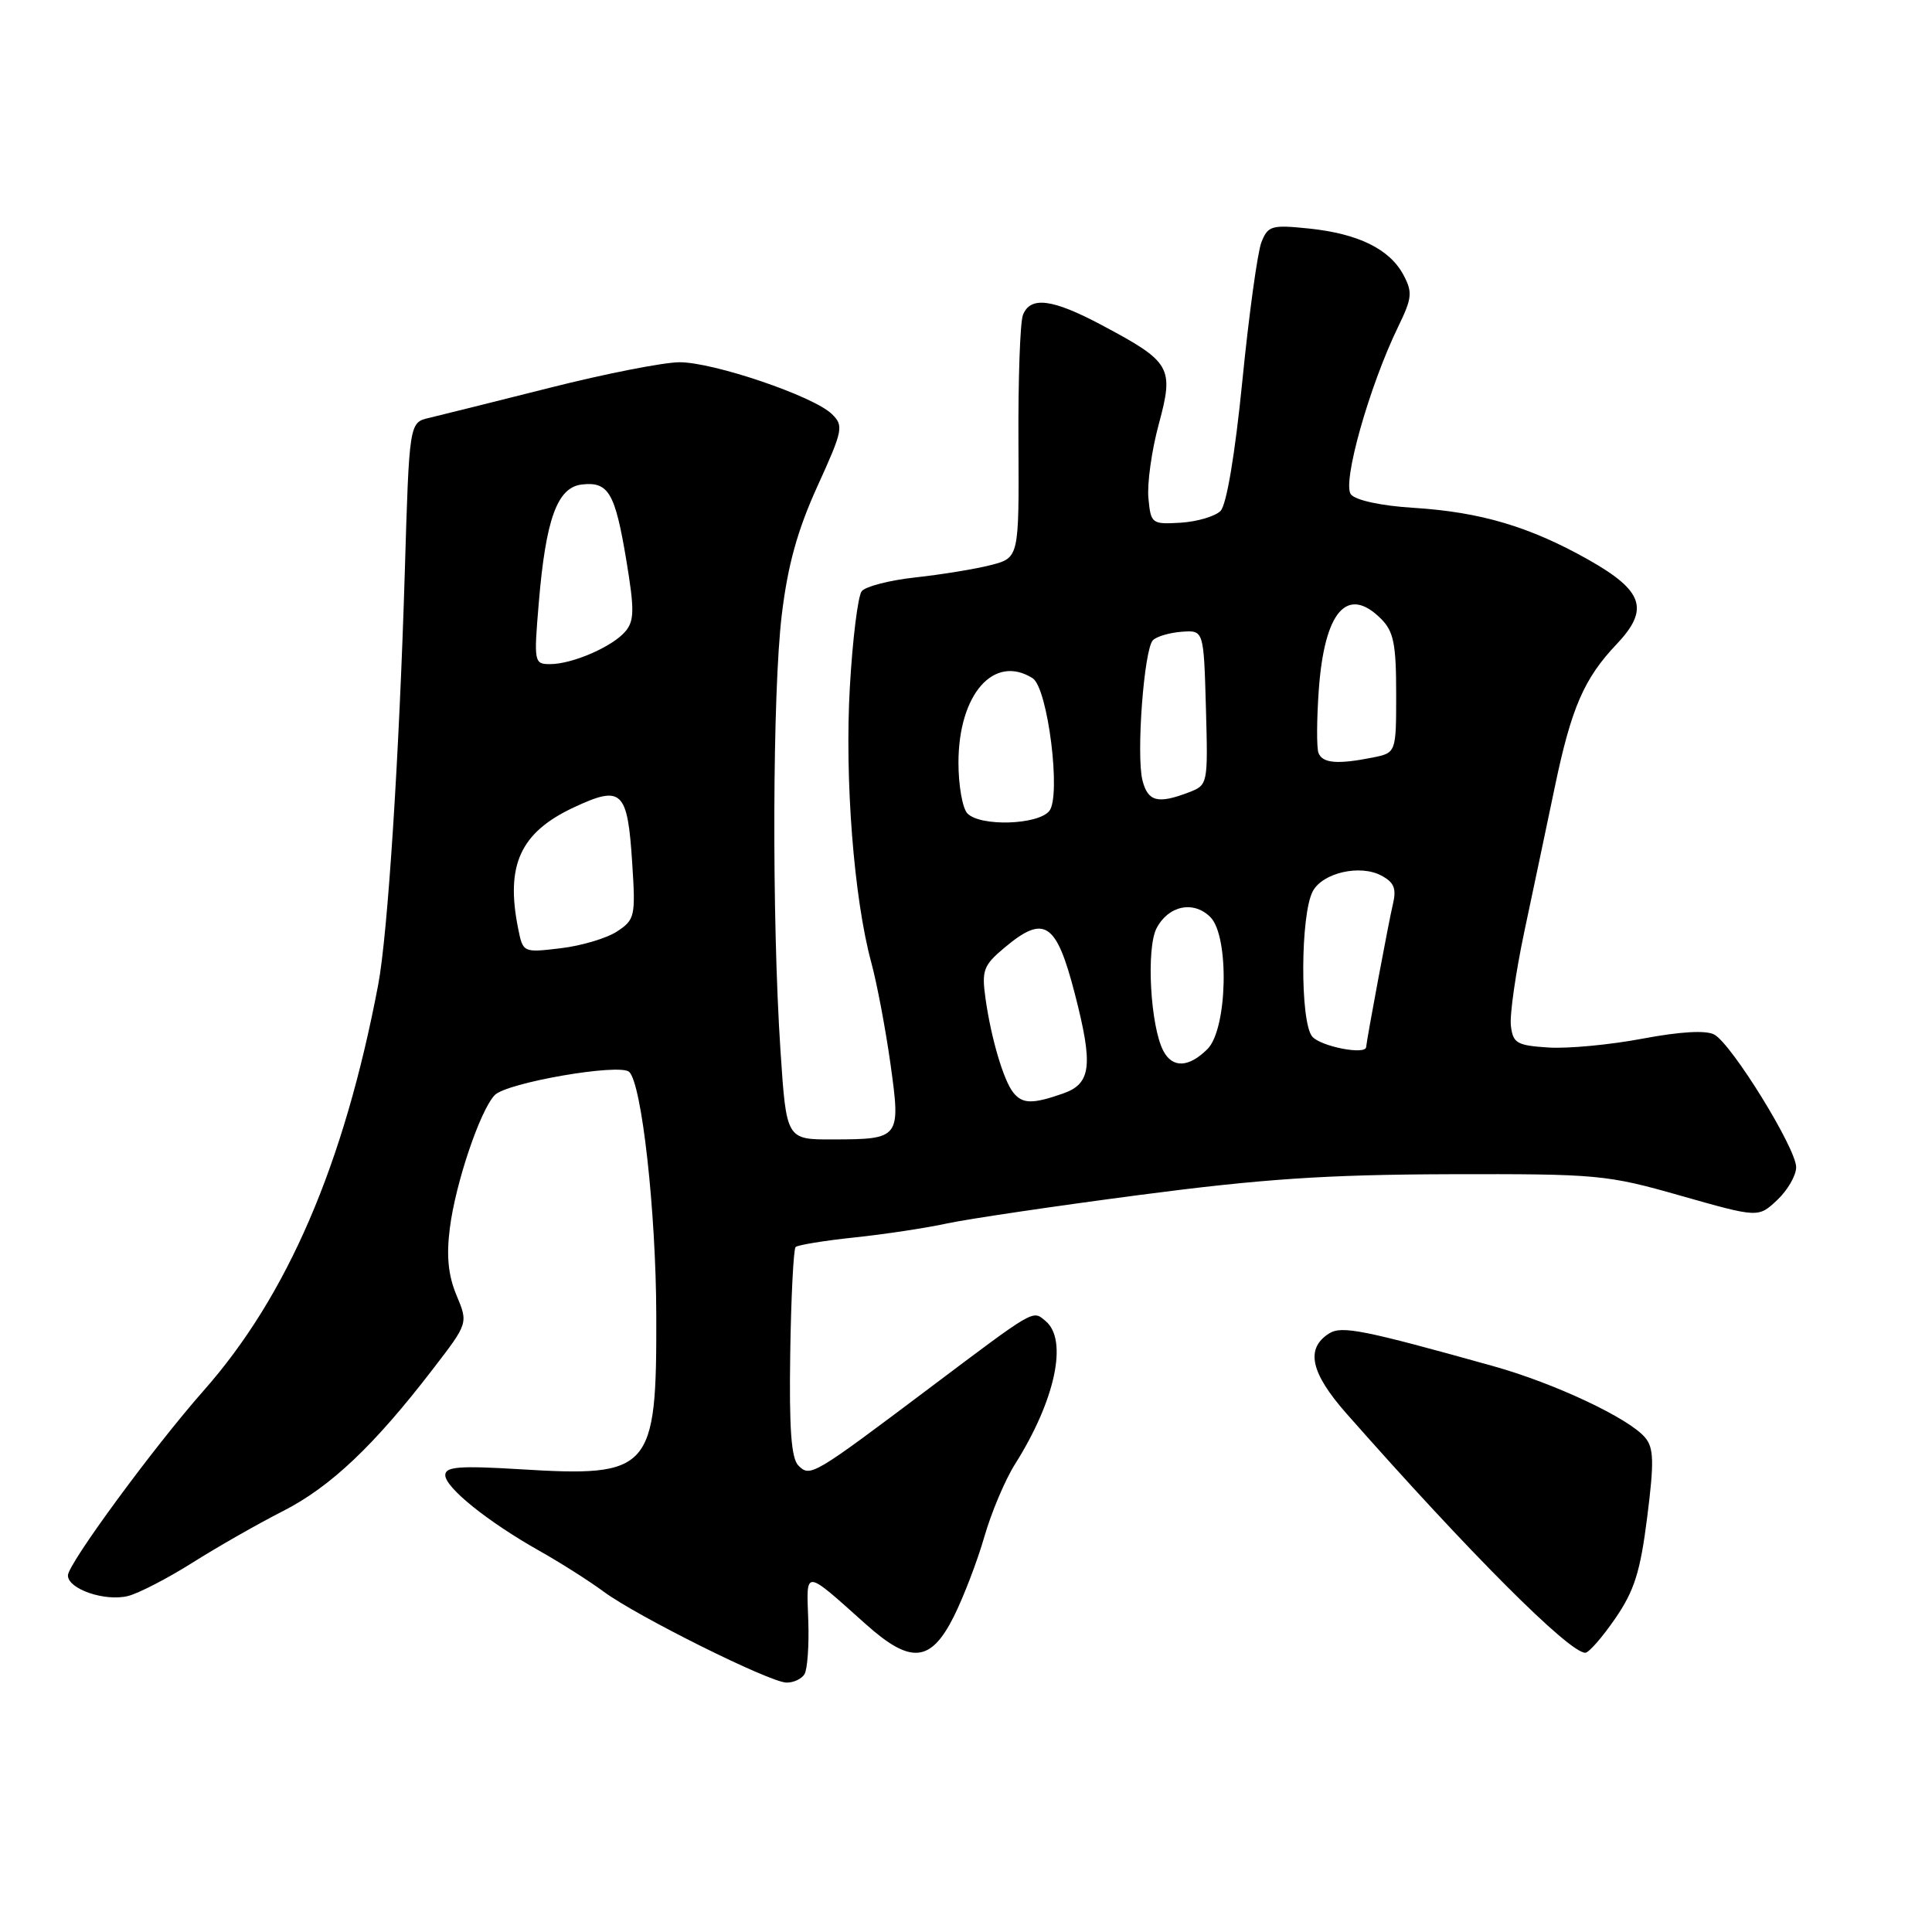 <?xml version="1.0" encoding="UTF-8" standalone="no"?>
<!DOCTYPE svg PUBLIC "-//W3C//DTD SVG 1.1//EN" "http://www.w3.org/Graphics/SVG/1.1/DTD/svg11.dtd" >
<svg xmlns="http://www.w3.org/2000/svg" xmlns:xlink="http://www.w3.org/1999/xlink" version="1.1" viewBox="0 0 256 256">
 <g >
 <path fill="currentColor"
d=" M 106.60 221.84 C 106.99 221.20 107.22 217.97 107.10 214.67 C 106.85 207.87 106.47 207.84 114.73 215.22 C 120.66 220.52 123.31 220.30 126.36 214.25 C 127.67 211.64 129.50 206.86 130.43 203.63 C 131.36 200.40 133.19 196.07 134.50 194.00 C 139.83 185.55 141.55 177.53 138.54 175.04 C 136.80 173.59 137.32 173.28 123.13 183.95 C 107.68 195.57 107.36 195.76 105.79 194.19 C 104.84 193.24 104.56 189.28 104.71 179.32 C 104.82 171.86 105.15 165.52 105.42 165.24 C 105.70 164.97 109.20 164.39 113.21 163.97 C 117.22 163.55 122.75 162.71 125.50 162.11 C 128.25 161.52 139.72 159.82 151.00 158.34 C 167.25 156.21 175.75 155.64 192.00 155.59 C 211.72 155.54 212.89 155.64 222.74 158.45 C 232.99 161.36 232.99 161.36 235.49 159.01 C 236.87 157.71 238.00 155.76 238.00 154.66 C 238.00 152.16 229.45 138.31 227.14 137.08 C 226.05 136.49 222.61 136.69 217.63 137.63 C 213.35 138.44 207.74 138.97 205.17 138.80 C 200.98 138.53 200.47 138.23 200.20 135.90 C 200.03 134.47 200.84 128.85 201.99 123.40 C 203.15 117.96 204.96 109.33 206.03 104.23 C 208.21 93.79 209.90 89.90 214.20 85.37 C 218.59 80.74 217.78 78.30 210.50 74.18 C 202.72 69.79 196.20 67.85 187.31 67.29 C 183.05 67.03 179.67 66.30 179.01 65.52 C 177.80 64.06 181.43 51.17 185.28 43.26 C 187.11 39.49 187.19 38.73 185.96 36.42 C 184.12 32.99 179.97 30.96 173.43 30.28 C 168.48 29.77 168.01 29.91 167.14 32.11 C 166.63 33.43 165.49 41.68 164.62 50.45 C 163.64 60.27 162.52 66.91 161.72 67.71 C 161.00 68.42 158.64 69.12 156.46 69.26 C 152.61 69.49 152.49 69.40 152.17 66.00 C 151.99 64.08 152.60 59.68 153.54 56.22 C 155.58 48.67 155.19 47.98 146.05 43.11 C 139.45 39.59 136.52 39.21 135.54 41.75 C 135.17 42.71 134.90 50.34 134.95 58.71 C 135.03 73.91 135.03 73.91 131.27 74.88 C 129.20 75.41 124.71 76.14 121.30 76.51 C 117.88 76.88 114.68 77.71 114.18 78.34 C 113.68 78.98 112.97 84.69 112.61 91.04 C 111.91 103.19 113.14 119.01 115.44 127.50 C 116.19 130.25 117.33 136.28 117.98 140.89 C 119.37 150.85 119.29 150.96 110.35 150.98 C 104.20 151.00 104.20 151.00 103.42 139.25 C 102.26 121.77 102.35 91.74 103.59 81.46 C 104.39 74.86 105.66 70.27 108.30 64.46 C 111.71 56.97 111.82 56.40 110.21 54.85 C 107.76 52.48 94.57 48.00 90.05 48.00 C 87.95 48.00 80.21 49.52 72.86 51.38 C 65.51 53.23 58.32 55.03 56.87 55.37 C 54.23 55.98 54.23 55.98 53.64 75.74 C 52.91 100.04 51.38 123.84 50.11 130.50 C 45.59 154.28 38.09 171.71 26.96 184.29 C 20.34 191.79 9.00 207.23 9.00 208.75 C 9.00 210.56 13.90 212.24 16.96 211.48 C 18.36 211.13 22.21 209.14 25.51 207.06 C 28.82 204.97 34.22 201.89 37.51 200.22 C 43.80 197.01 49.57 191.55 57.36 181.41 C 62.04 175.33 62.04 175.33 60.49 171.63 C 59.39 168.99 59.13 166.43 59.61 162.71 C 60.36 156.78 63.60 147.18 65.54 145.12 C 67.09 143.46 82.12 140.86 83.37 142.03 C 85.04 143.59 86.93 160.56 86.96 174.30 C 87.02 194.91 86.27 195.75 68.86 194.68 C 60.87 194.20 59.00 194.34 59.00 195.46 C 59.00 197.11 64.63 201.64 71.50 205.51 C 74.25 207.06 78.08 209.49 80.00 210.91 C 84.40 214.16 101.93 222.89 104.19 222.95 C 105.12 222.98 106.20 222.48 106.60 221.84 Z  M 214.02 214.47 C 216.56 210.78 217.35 208.27 218.26 201.05 C 219.19 193.73 219.14 191.87 218.00 190.50 C 215.88 187.94 205.98 183.28 197.83 181.01 C 180.65 176.21 177.80 175.64 176.13 176.68 C 172.95 178.68 173.64 181.89 178.42 187.31 C 194.69 205.76 207.91 219.00 210.06 219.00 C 210.52 219.00 212.31 216.96 214.02 214.47 Z  M 134.25 144.75 C 132.97 143.13 131.33 137.59 130.59 132.34 C 130.06 128.58 130.30 127.92 133.08 125.59 C 138.37 121.14 139.96 122.17 142.41 131.64 C 144.88 141.20 144.60 143.59 140.85 144.90 C 136.79 146.32 135.47 146.29 134.25 144.75 Z  M 154.15 139.25 C 152.43 135.98 151.86 125.68 153.25 123.00 C 154.82 119.99 158.15 119.29 160.38 121.52 C 162.92 124.06 162.65 136.35 160.00 139.00 C 157.53 141.47 155.36 141.56 154.15 139.25 Z  M 173.87 137.34 C 172.25 135.37 172.31 121.16 173.95 118.10 C 175.26 115.64 180.22 114.51 183.04 116.02 C 184.74 116.93 185.06 117.75 184.56 119.84 C 184.05 121.93 181.11 137.67 181.02 138.75 C 180.93 139.83 174.95 138.65 173.87 137.34 Z  M 68.65 123.00 C 66.97 114.62 68.96 110.30 76.00 107.00 C 82.41 104.00 83.15 104.70 83.77 114.34 C 84.23 121.43 84.13 121.87 81.75 123.43 C 80.38 124.33 77.01 125.33 74.28 125.65 C 69.30 126.24 69.30 126.24 68.65 123.00 Z  M 128.20 107.80 C 127.54 107.14 127.00 104.10 127.00 101.05 C 127.01 91.98 131.71 86.63 136.83 89.87 C 138.85 91.15 140.64 105.52 139.03 107.47 C 137.50 109.31 129.94 109.54 128.20 107.80 Z  M 151.38 103.39 C 150.54 100.03 151.59 86.01 152.77 84.83 C 153.27 84.33 154.99 83.83 156.59 83.71 C 159.50 83.50 159.50 83.50 159.79 93.76 C 160.07 104.00 160.06 104.02 157.47 105.01 C 153.41 106.56 152.09 106.21 151.38 103.39 Z  M 174.70 99.75 C 174.45 99.06 174.47 95.35 174.74 91.50 C 175.48 81.00 178.51 77.51 183.00 82.00 C 184.66 83.66 185.00 85.33 185.00 91.88 C 185.00 99.75 185.00 99.75 181.88 100.38 C 177.20 101.31 175.22 101.14 174.70 99.75 Z  M 71.38 80.01 C 72.31 68.79 73.83 64.58 77.09 64.20 C 80.63 63.79 81.50 65.27 82.99 74.23 C 84.07 80.74 84.06 82.23 82.89 83.64 C 81.20 85.67 75.86 88.00 72.89 88.00 C 70.78 88.00 70.73 87.75 71.38 80.01 Z "/>
</g>
</svg>